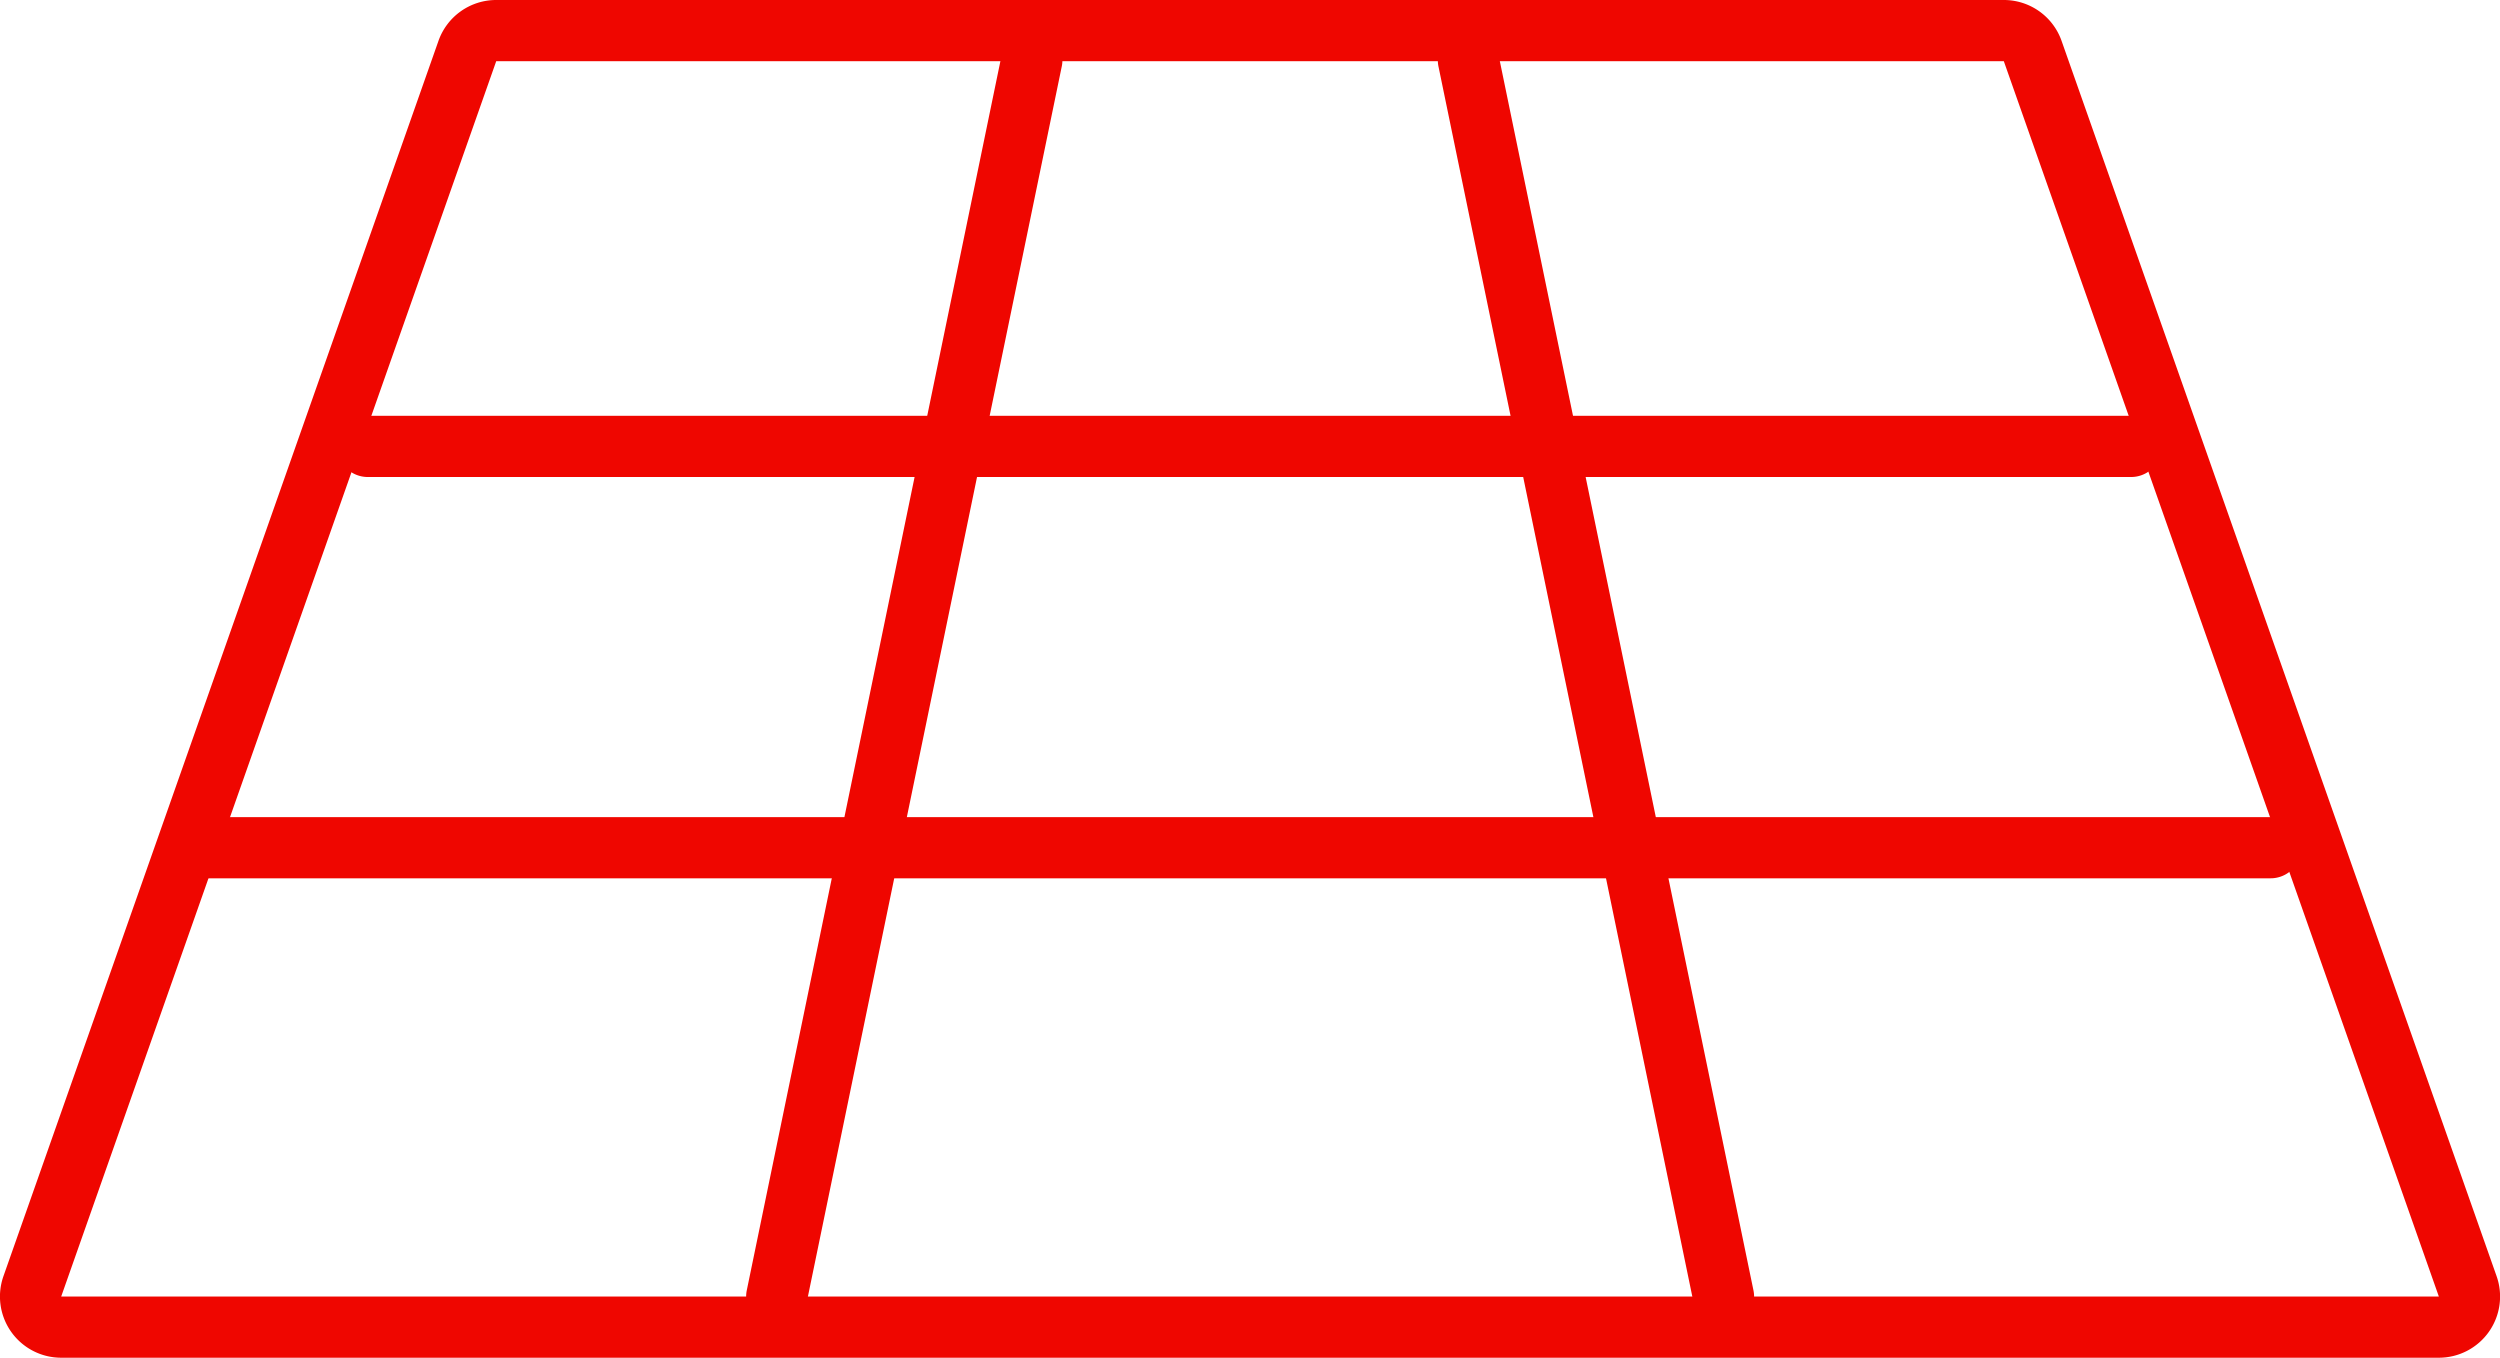 <svg xmlns="http://www.w3.org/2000/svg" width="61.283" height="33.282" viewBox="0 0 61.283 33.282">
  <g id="Grupo_266" data-name="Grupo 266" transform="translate(-1665.759 -2441.718)">
    <g id="Grupo_260" data-name="Grupo 260">
      <path id="Trazado_154" data-name="Trazado 154" d="M1714.879,2443.218l10.664,30.282h-58.284l10.664-30.282h36.956m0-1.5h-36.956a1.5,1.5,0,0,0-1.415,1L1665.844,2473a1.5,1.5,0,0,0,1.415,2h58.284a1.5,1.5,0,0,0,1.415-2l-10.664-30.282a1.5,1.5,0,0,0-1.415-1Z" fill="#ef0600"/>
    </g>
    <g id="Grupo_263" data-name="Grupo 263">
      <g id="Grupo_261" data-name="Grupo 261">
        <path id="Trazado_155" data-name="Trazado 155" d="M1708.007,2474.25a.749.749,0,0,1-.733-.6l-6.249-30.281a.75.75,0,1,1,1.469-.3l6.248,30.281a.749.749,0,0,1-.583.886A.707.707,0,0,1,1708.007,2474.25Z" fill="#ef0600"/>
      </g>
      <g id="Grupo_262" data-name="Grupo 262">
        <path id="Trazado_156" data-name="Trazado 156" d="M1684.8,2474.25a.7.7,0,0,1-.152-.016.749.749,0,0,1-.583-.886l6.248-30.281a.75.75,0,1,1,1.469.3l-6.249,30.281A.749.749,0,0,1,1684.8,2474.25Z" fill="#ef0600"/>
      </g>
    </g>
    <g id="Grupo_264" data-name="Grupo 264">
      <path id="Trazado_157" data-name="Trazado 157" d="M1718,2453.411h-43.226a.75.75,0,1,1,0-1.5H1718a.75.75,0,0,1,0,1.5Z" fill="#ef0600"/>
    </g>
    <g id="Grupo_265" data-name="Grupo 265">
      <path id="Trazado_158" data-name="Trazado 158" d="M1721.42,2463.248h-50.877a.75.75,0,0,1,0-1.5h50.877a.75.75,0,0,1,0,1.5Z" fill="#ef0600"/>
    </g>
  </g>
</svg>
